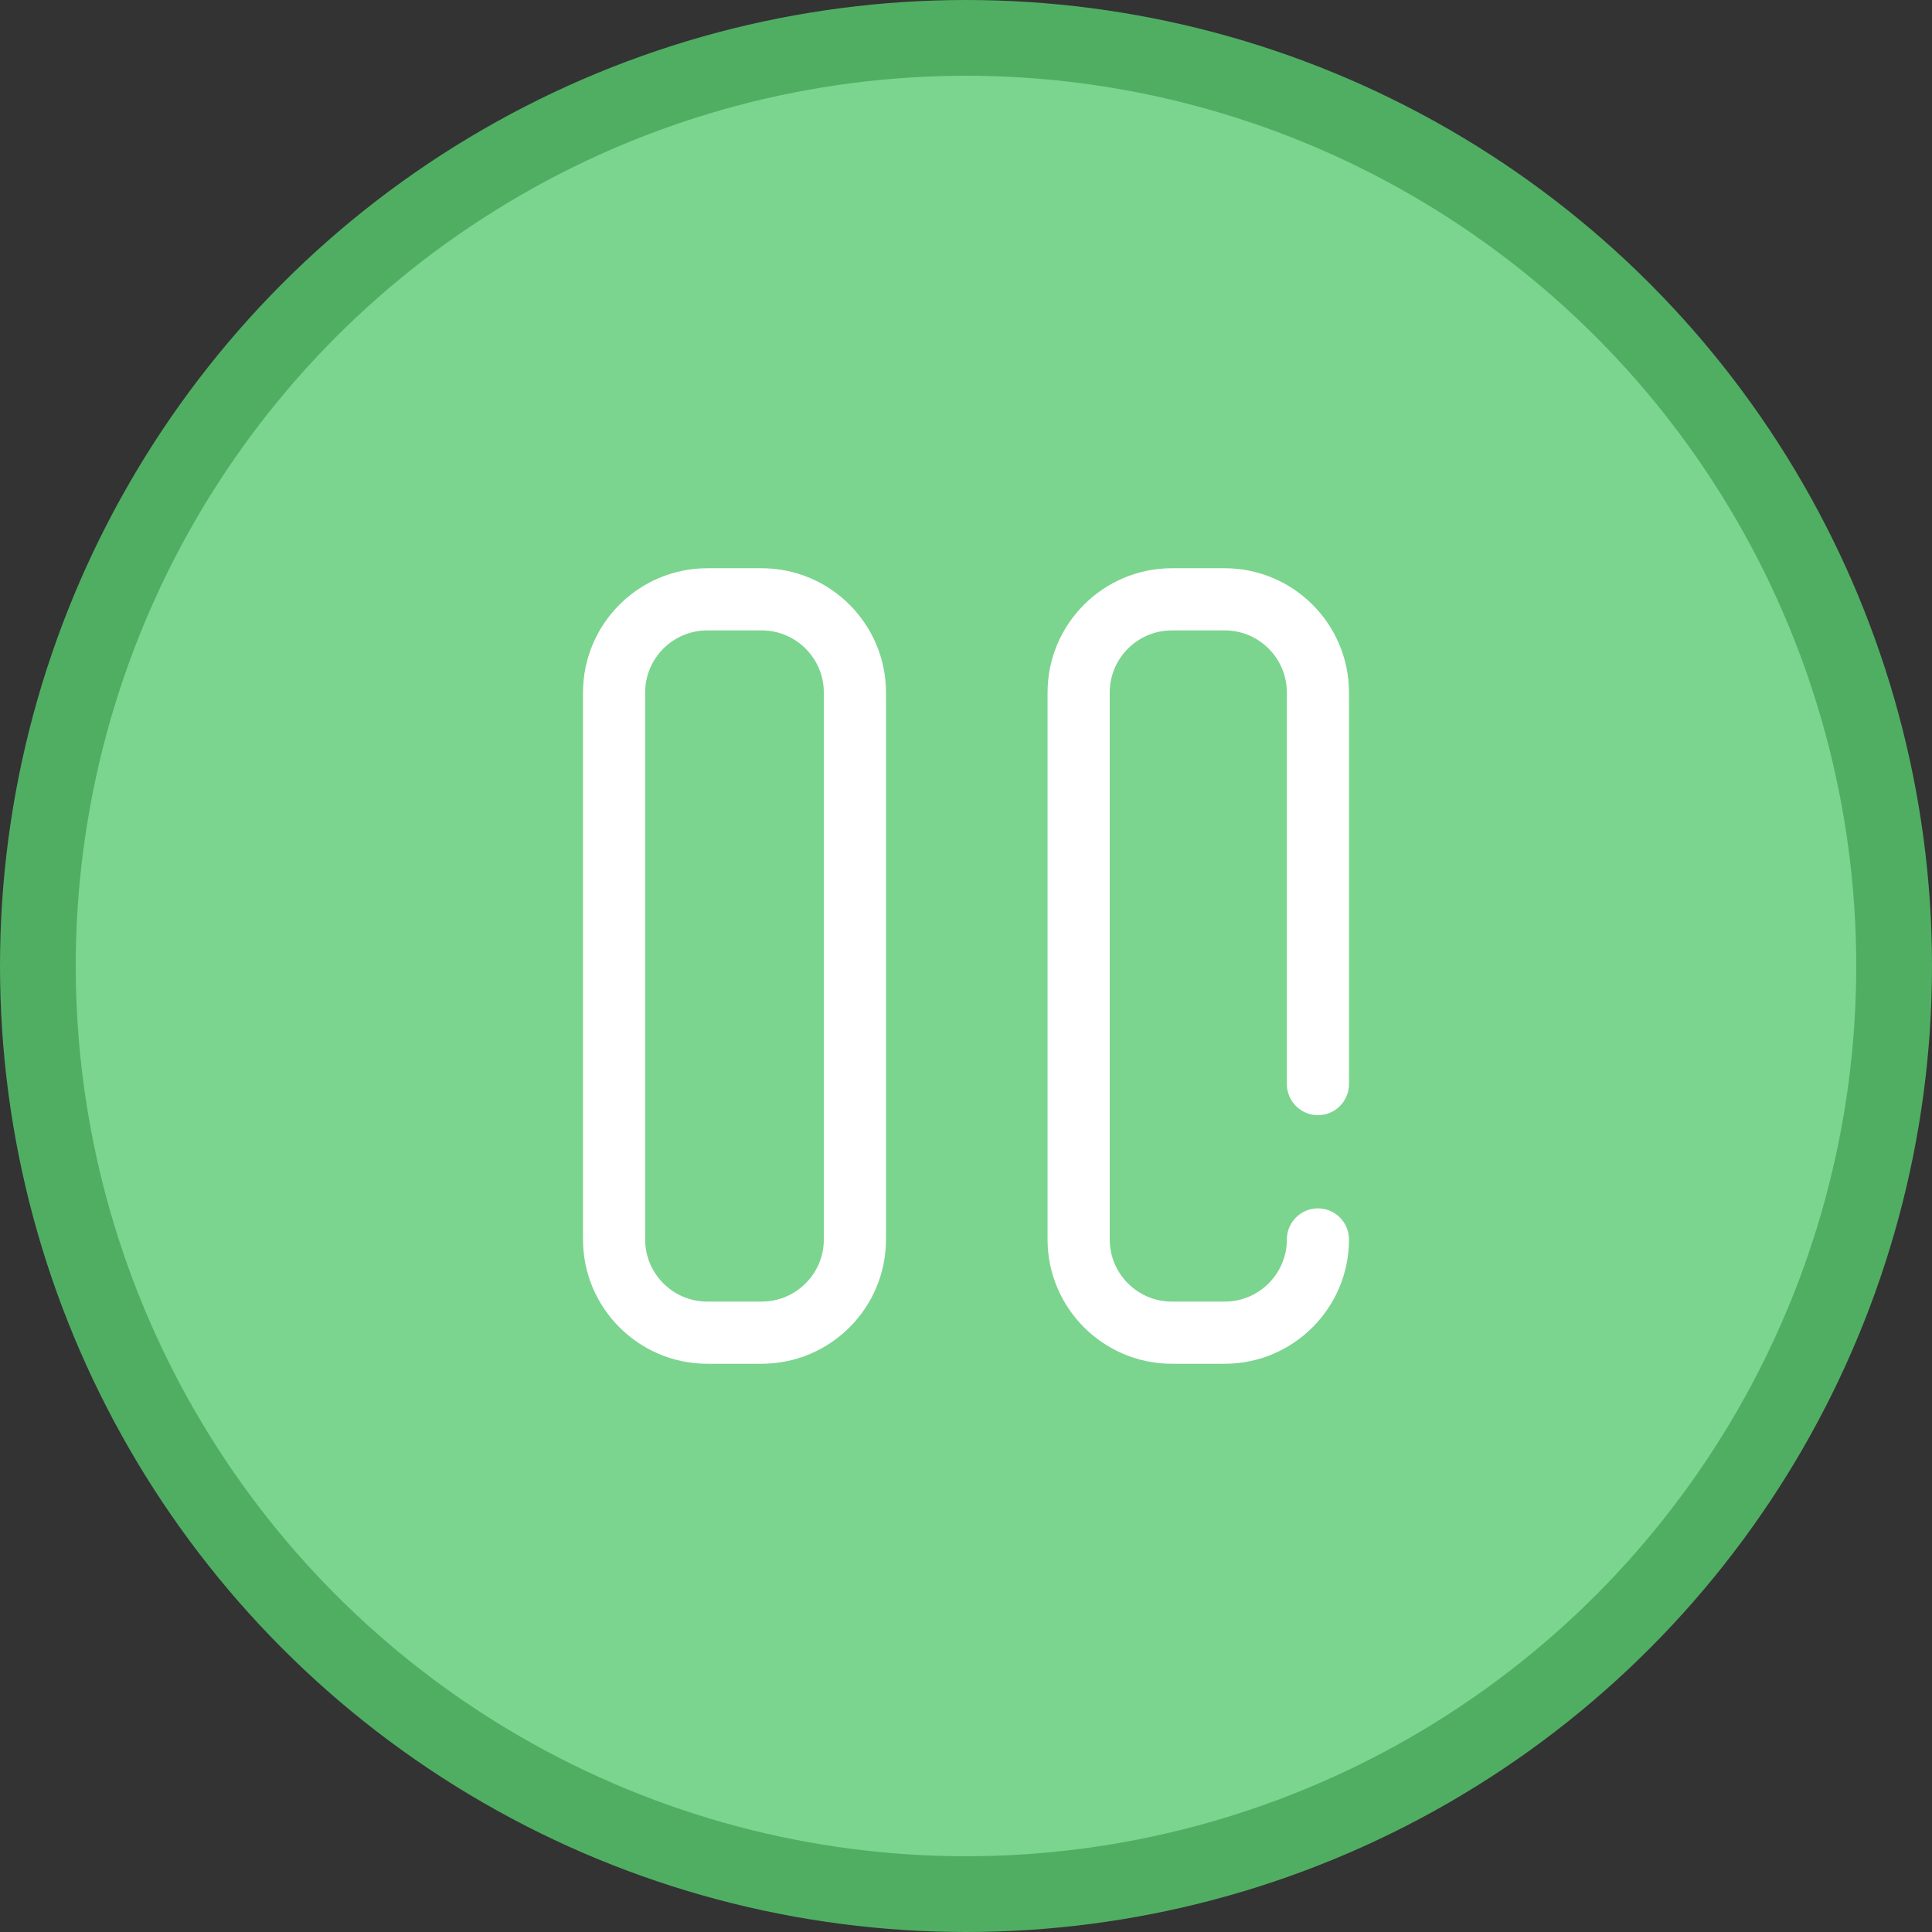 <svg width="51" height="51" viewBox="0 0 51 51" fill="none" xmlns="http://www.w3.org/2000/svg">
<rect x="0" y="0" width="51" height="51" fill="#333333" stroke="none"/>
<circle cx="25.5" cy="25.5" r="24.5" fill="#DFB157"/>
<circle cx="25.5" cy="25.5" r="24.5" fill="#DFB157"/>
<circle cx="25.5" cy="25.5" r="24.5" fill="#7BD58E"/>
<circle cx="25.5" cy="25.5" r="24.5" stroke="#50AE63" stroke-width="2"/>
<path d="M20.106 15H18.671C16.862 15 15.39 16.472 15.39 18.281V32.719C15.39 34.528 16.862 36 18.671 36H20.106C21.916 36 23.388 34.528 23.388 32.719V18.281C23.388 16.472 21.916 15 20.106 15ZM21.747 32.719C21.747 33.623 21.011 34.359 20.106 34.359H18.671C17.766 34.359 17.03 33.623 17.03 32.719V18.281C17.03 17.377 17.766 16.641 18.671 16.641H20.106C21.011 16.641 21.747 17.377 21.747 18.281V32.719Z" fill="white"/>
<path d="M34.79 29.438C35.243 29.438 35.61 29.07 35.61 28.617V18.281C35.61 16.472 34.138 15 32.329 15H30.935C29.125 15 27.653 16.472 27.653 18.281V32.719C27.653 34.528 29.125 36 30.935 36H32.329C34.138 36 35.61 34.528 35.61 32.719C35.61 32.266 35.243 31.898 34.79 31.898C34.337 31.898 33.97 32.266 33.97 32.719C33.97 33.623 33.234 34.359 32.329 34.359H30.935C30.03 34.359 29.294 33.623 29.294 32.719V18.281C29.294 17.377 30.03 16.641 30.935 16.641H32.329C33.234 16.641 33.97 17.377 33.97 18.281V28.617C33.97 29.07 34.337 29.438 34.79 29.438Z" fill="white"/>
</svg>



